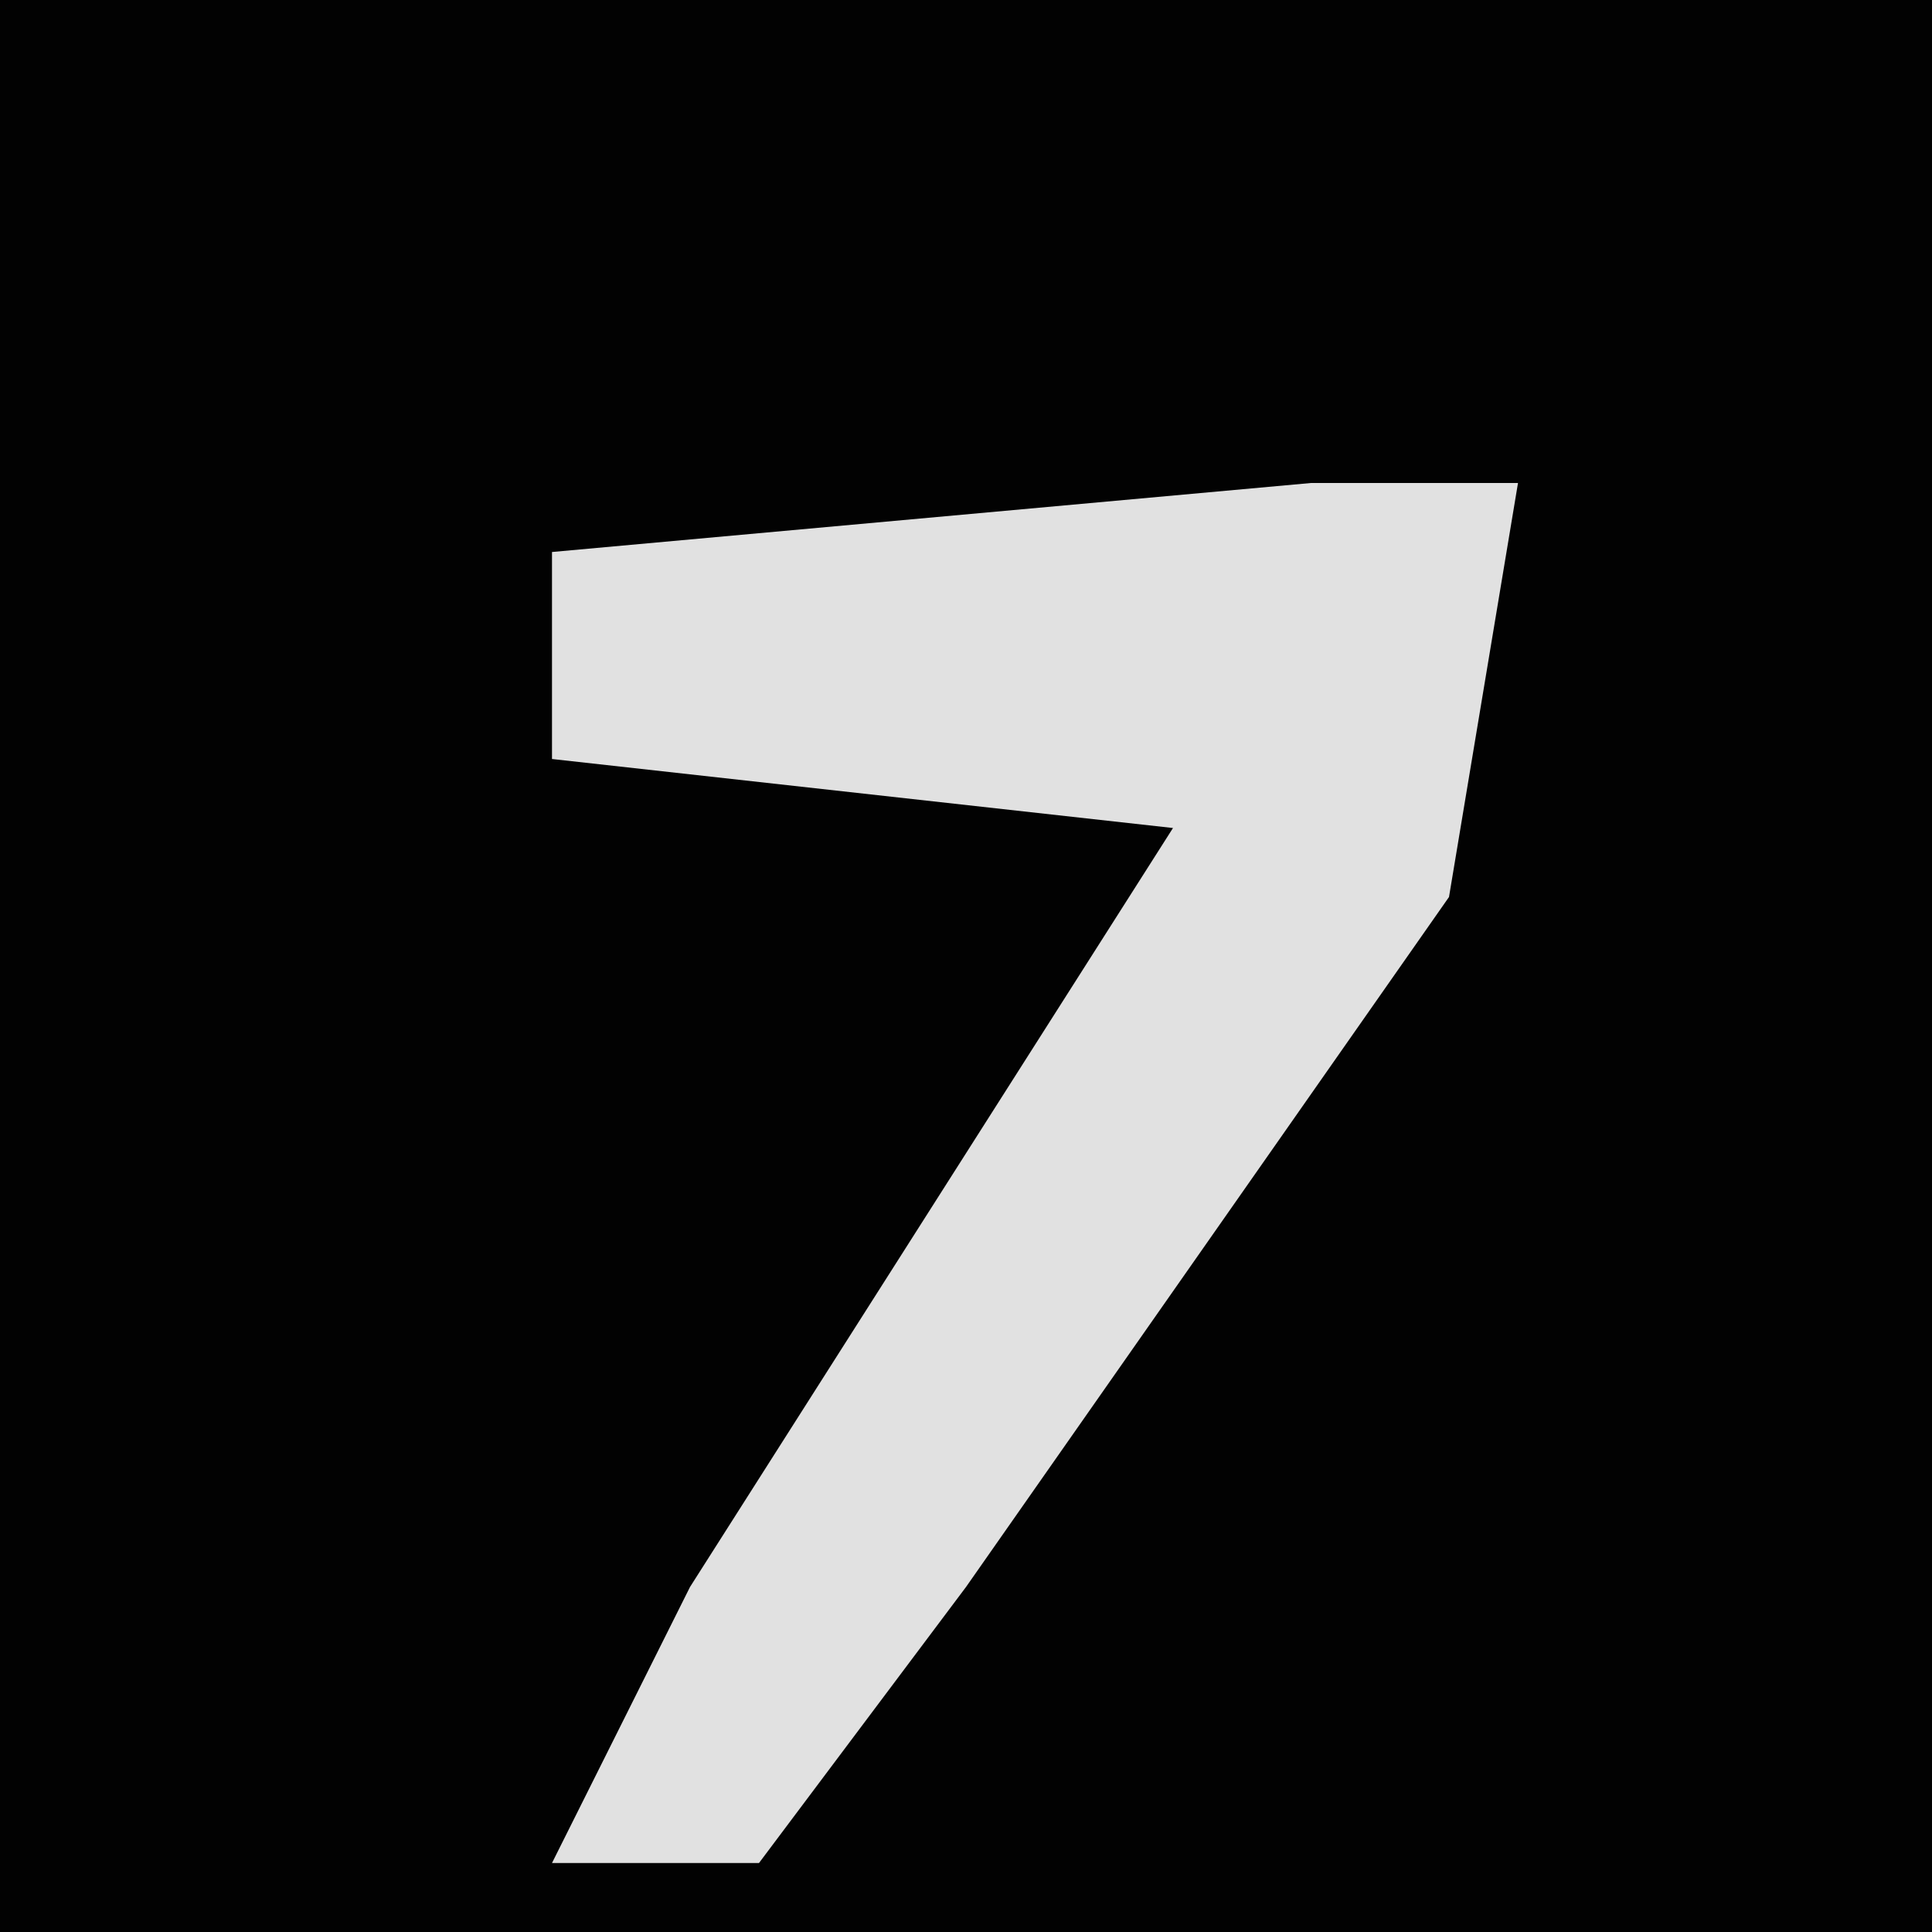 <?xml version="1.0" encoding="UTF-8"?>
<svg version="1.1" xmlns="http://www.w3.org/2000/svg" width="28" height="28">
<path d="M0,0 L28,0 L28,28 L0,28 Z " fill="#020202" transform="translate(0,0)"/>
<path d="M0,0 L3,0 L2,6 L-5,16 L-8,20 L-11,20 L-9,16 L-2,5 L-11,4 L-11,1 Z " fill="#E1E1E1" transform="translate(19,7)"/>
</svg>
